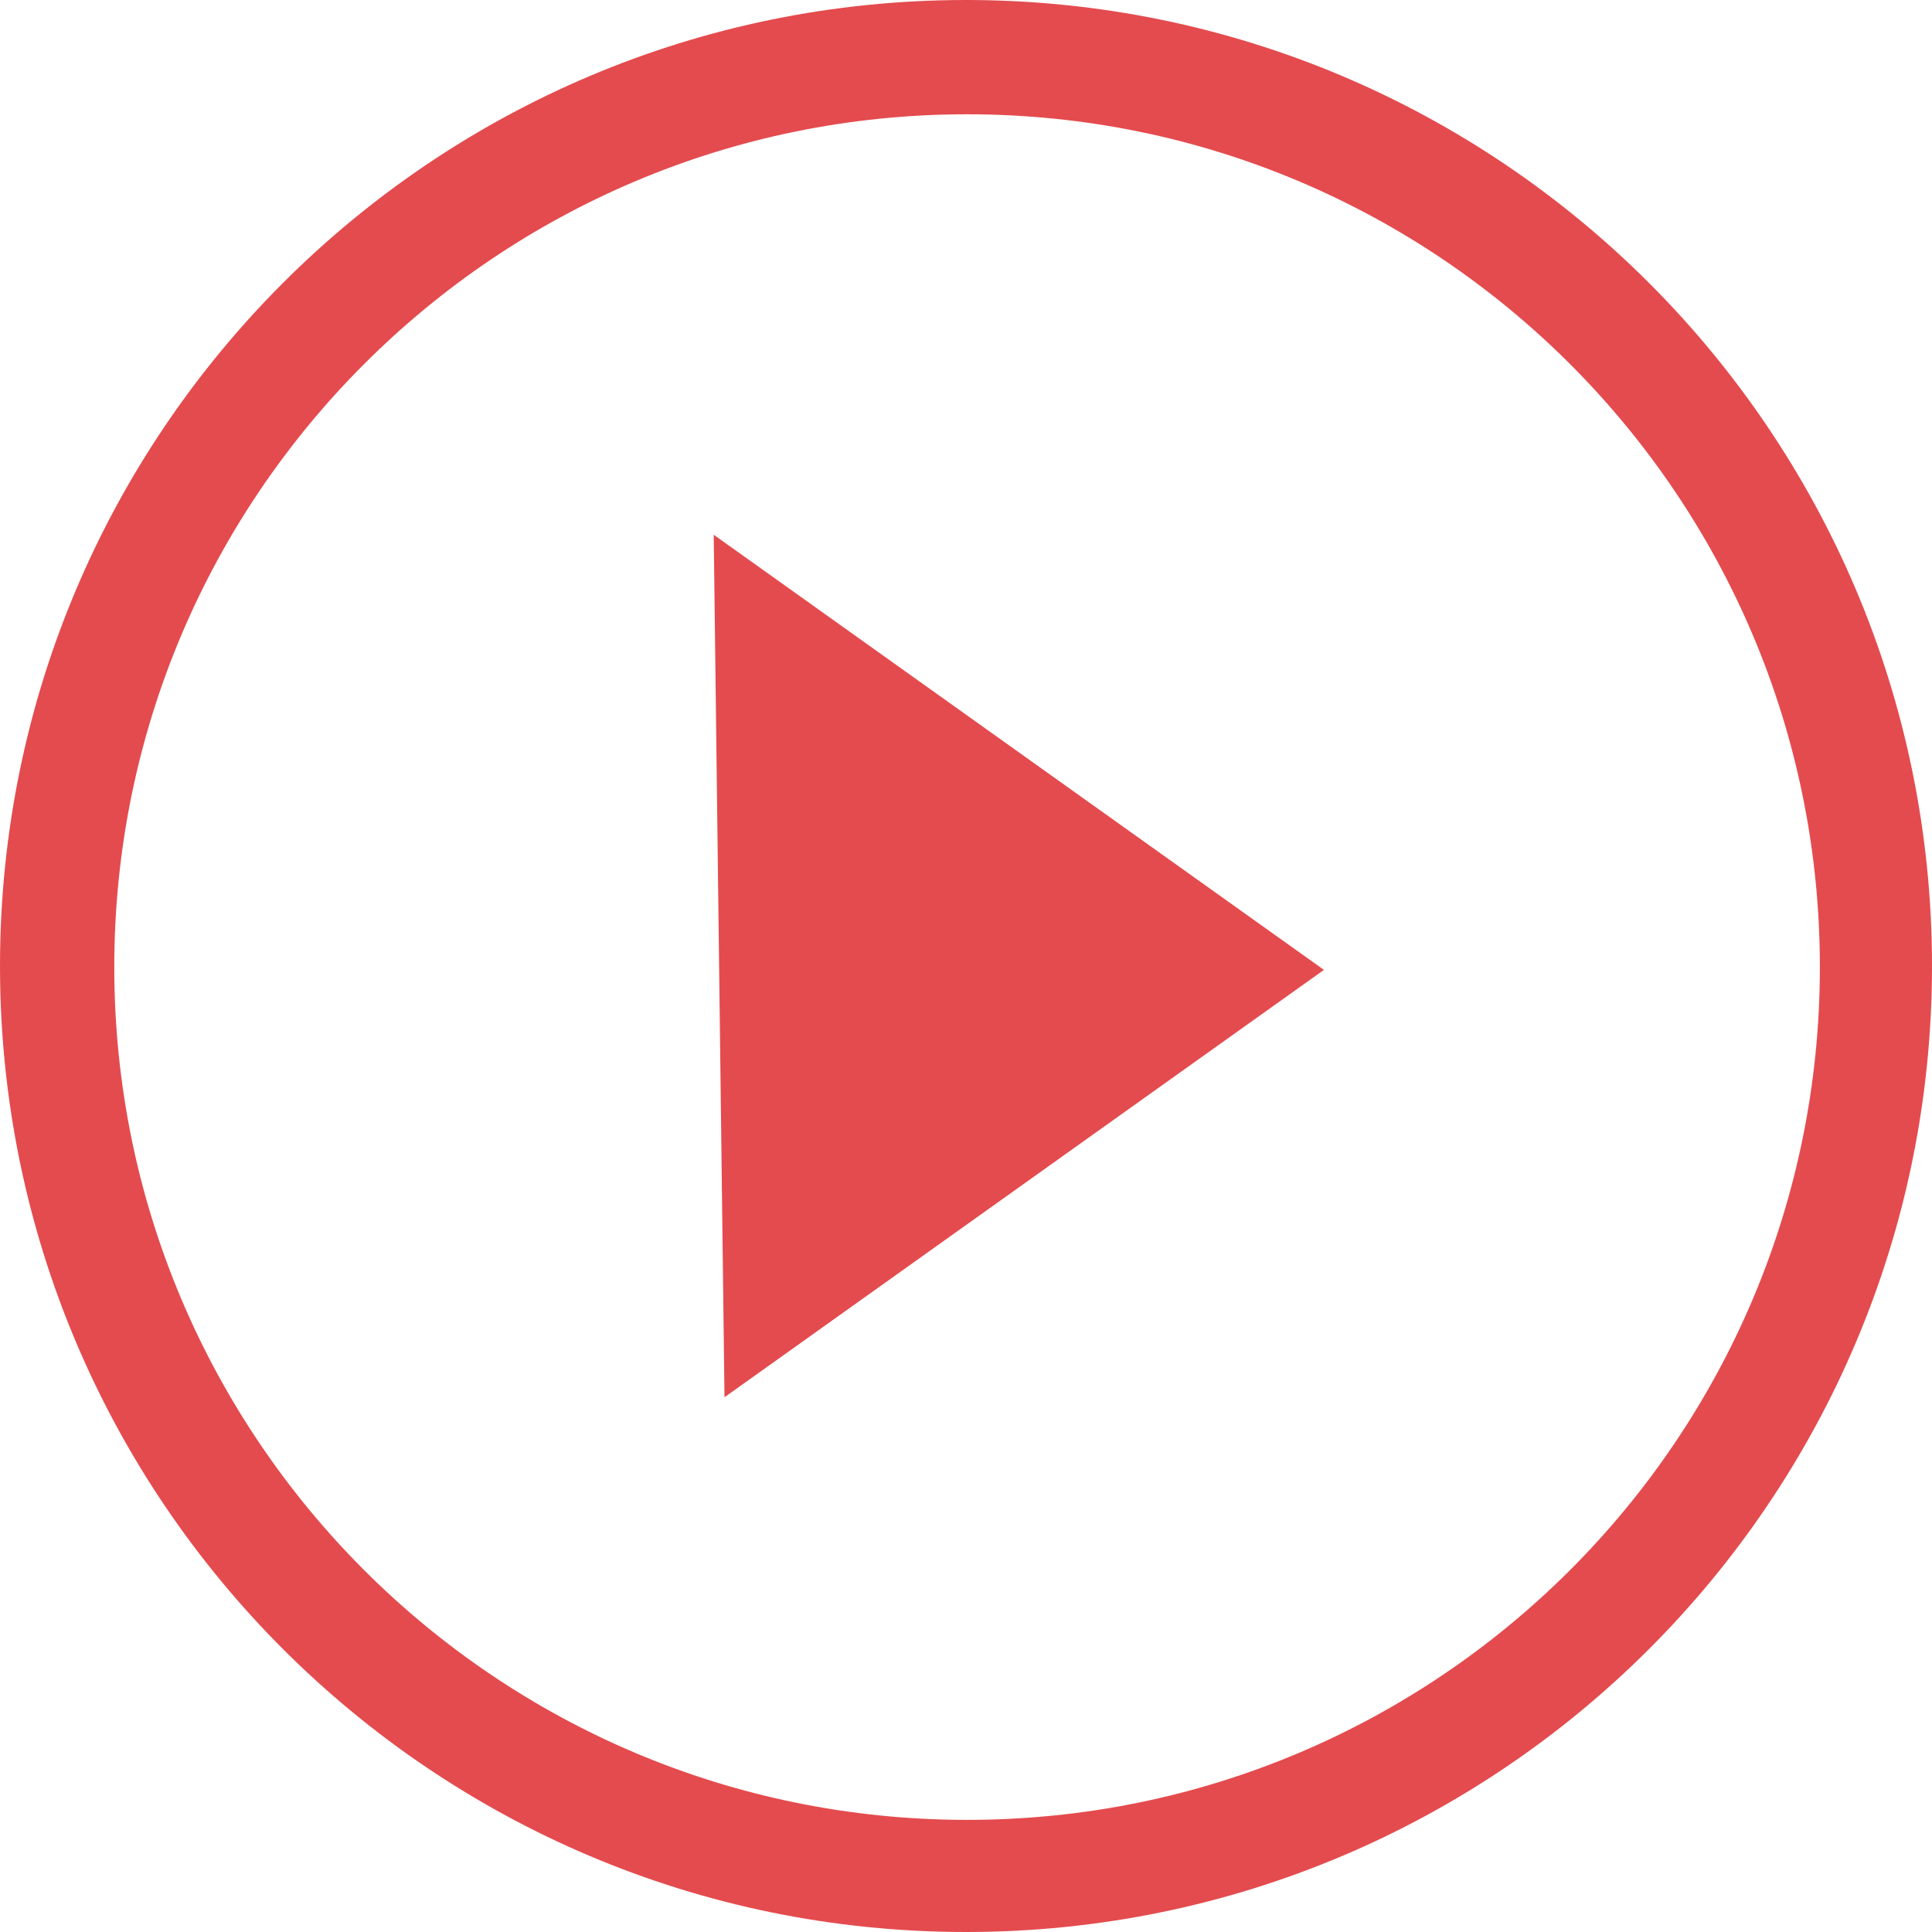 <?xml version="1.0" standalone="no"?><!DOCTYPE svg PUBLIC "-//W3C//DTD SVG 1.1//EN" "http://www.w3.org/Graphics/SVG/1.1/DTD/svg11.dtd"><svg t="1553582350411" class="icon" style="" viewBox="0 0 1024 1024" version="1.1" xmlns="http://www.w3.org/2000/svg" p-id="1268" xmlns:xlink="http://www.w3.org/1999/xlink" width="80" height="80"><defs><style type="text/css"></style></defs><path d="M512 1024C229.257 1024 0 794.743 0 512S229.257 0 512 0s512 229.257 512 512-229.257 512-512 512z m0.571-963.429C262.971 60.571 60.571 262.971 60.571 512.571S262.971 964.571 512.571 964.571 964.571 762.171 964.571 512.571 762.171 60.571 512.571 60.571z" fill="#e44b4e" p-id="1269"></path><path d="M378.286 283.429l323.429 230.629L384 740.571l-5.714-457.143z" fill="#e44b4e" p-id="1270"></path></svg>
